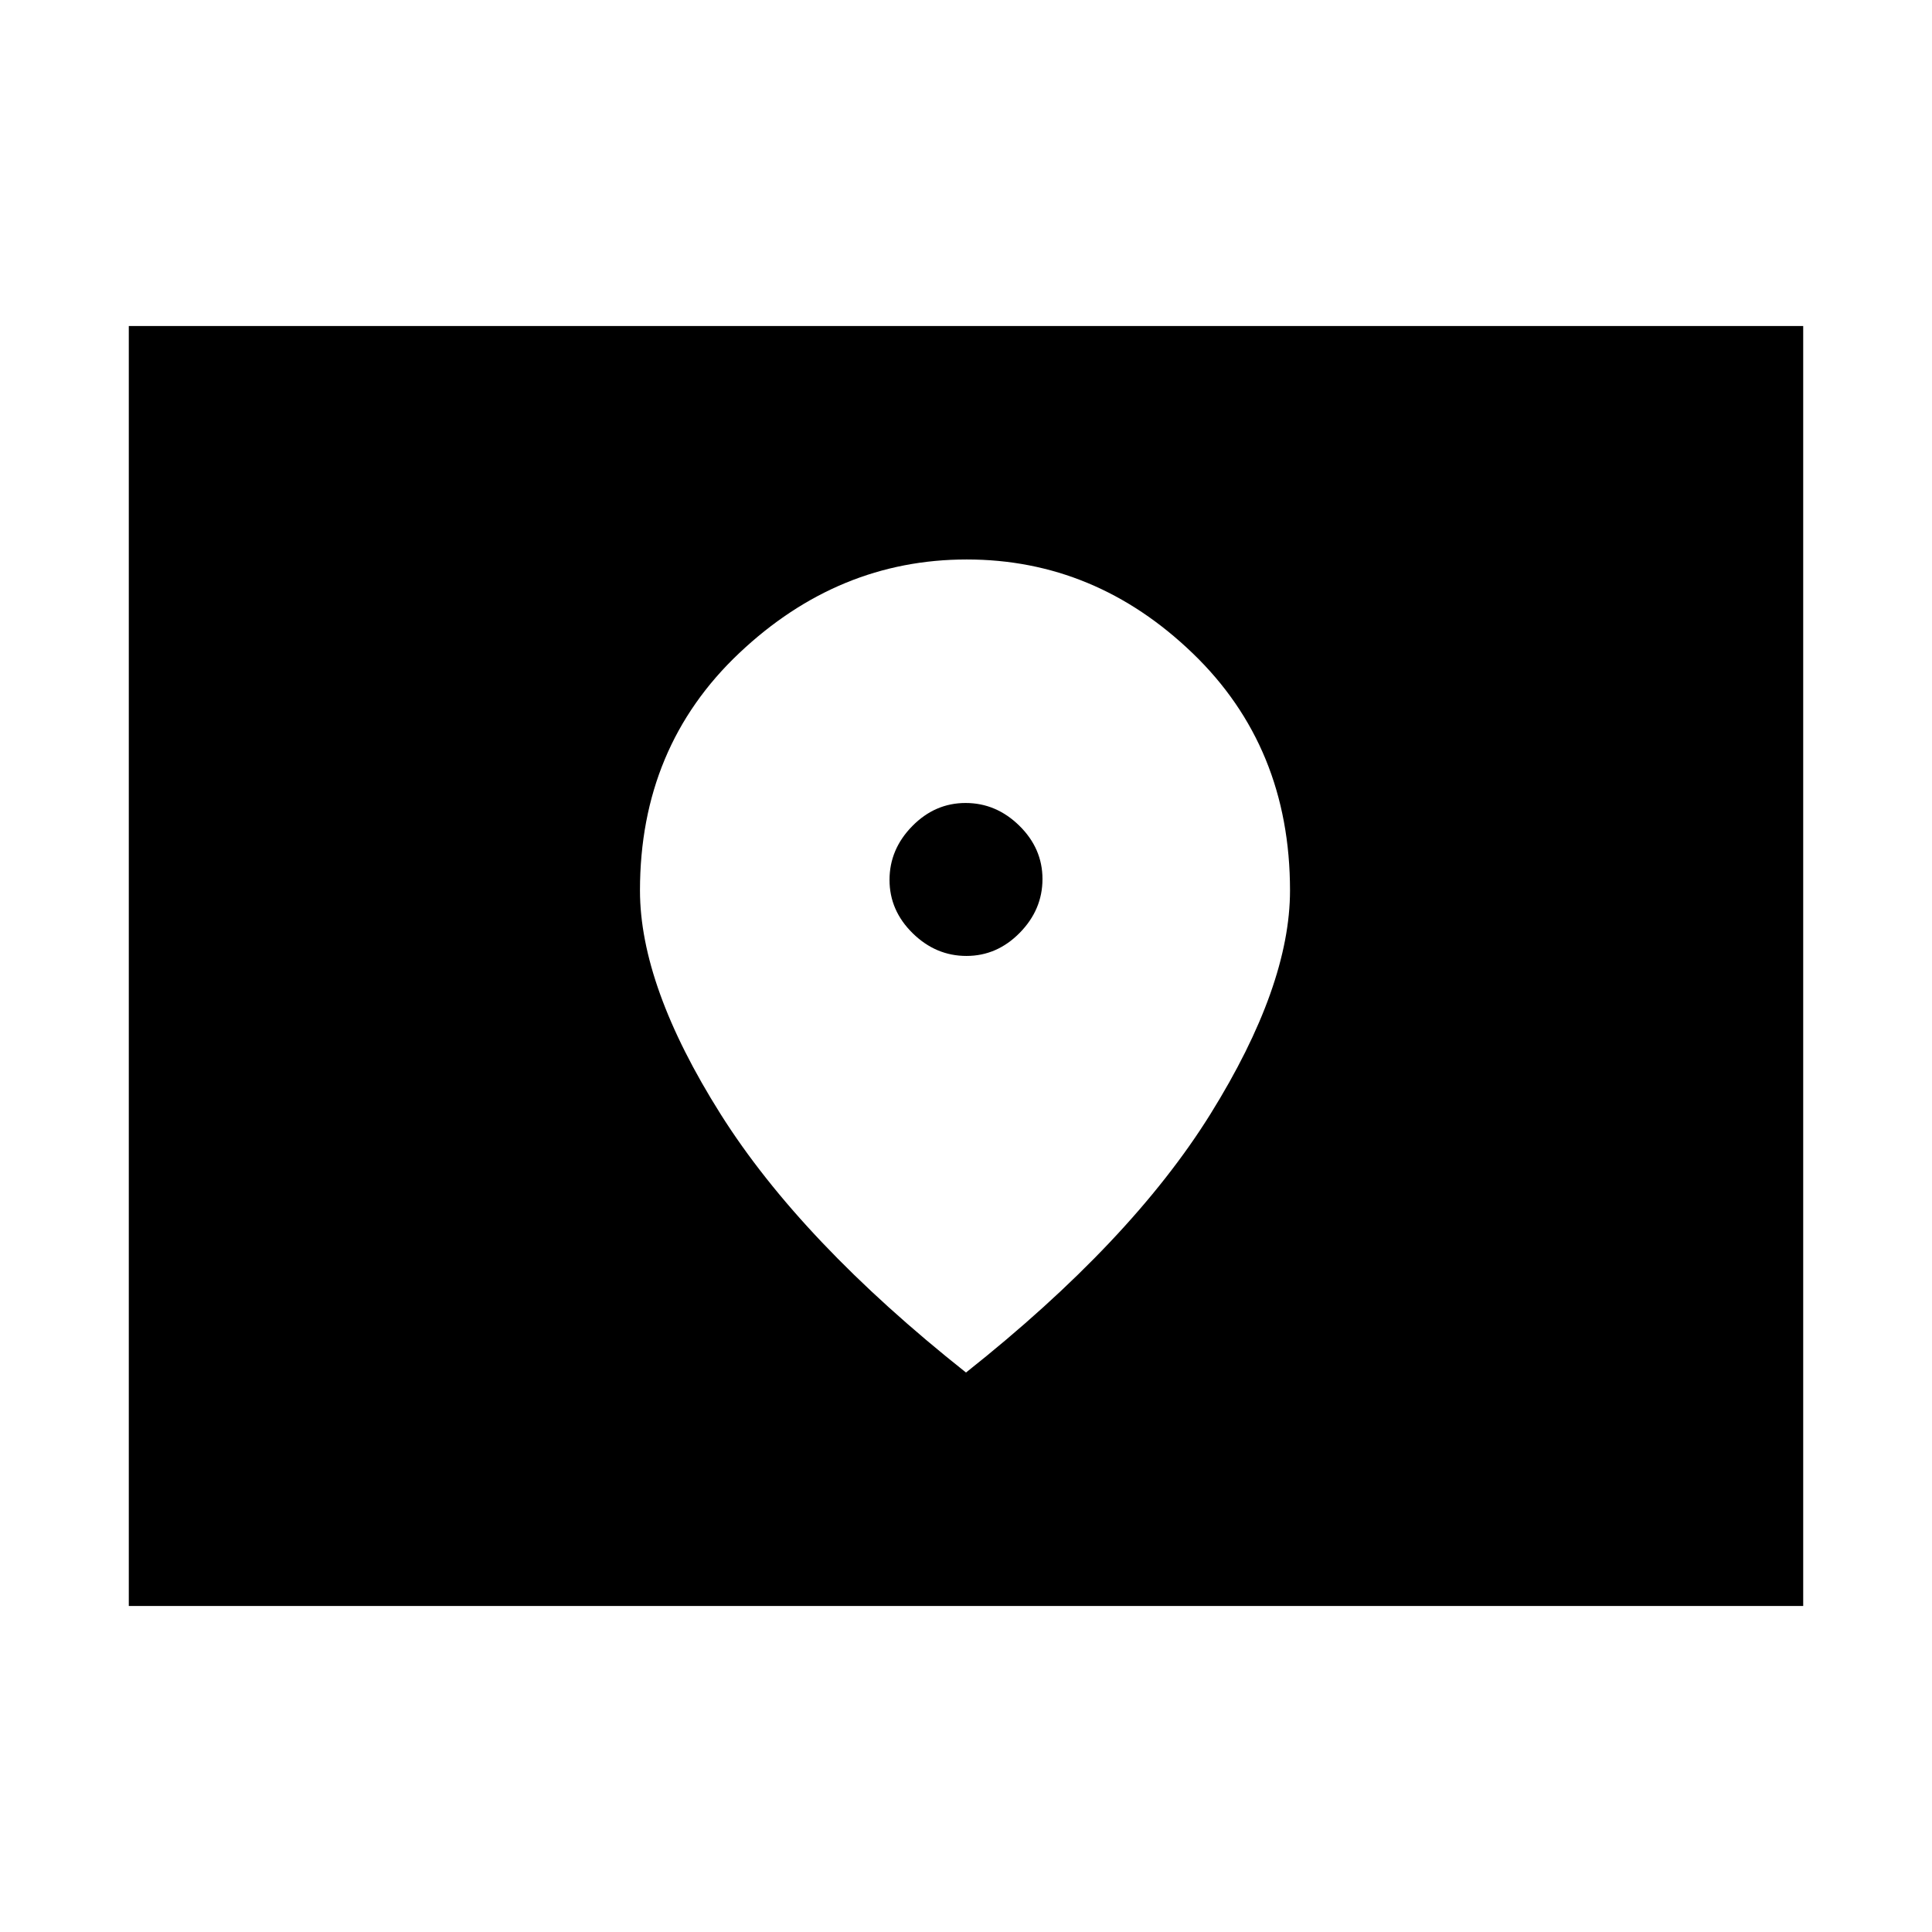 <svg xmlns="http://www.w3.org/2000/svg" height="20" viewBox="0 -960 960 960" width="20"><path d="M64-162v-636h832v636H64Zm416.211-323Q465-485 453.5-496.289q-11.5-11.29-11.5-26.5Q442-538 453.289-549.5q11.29-11.5 26.5-11.5Q495-561 506.5-549.711q11.5 11.29 11.5 26.5Q518-508 506.711-496.5q-11.29 11.5-26.5 11.5ZM480-278q82-65 121.5-128.5T641-517.536q0-71.305-48.392-117.885Q544.215-682 480.368-682q-63.848 0-113.108 46.579Q318-588.841 318-517.536 318-470 358-406.5T480-278Z"/></svg>
